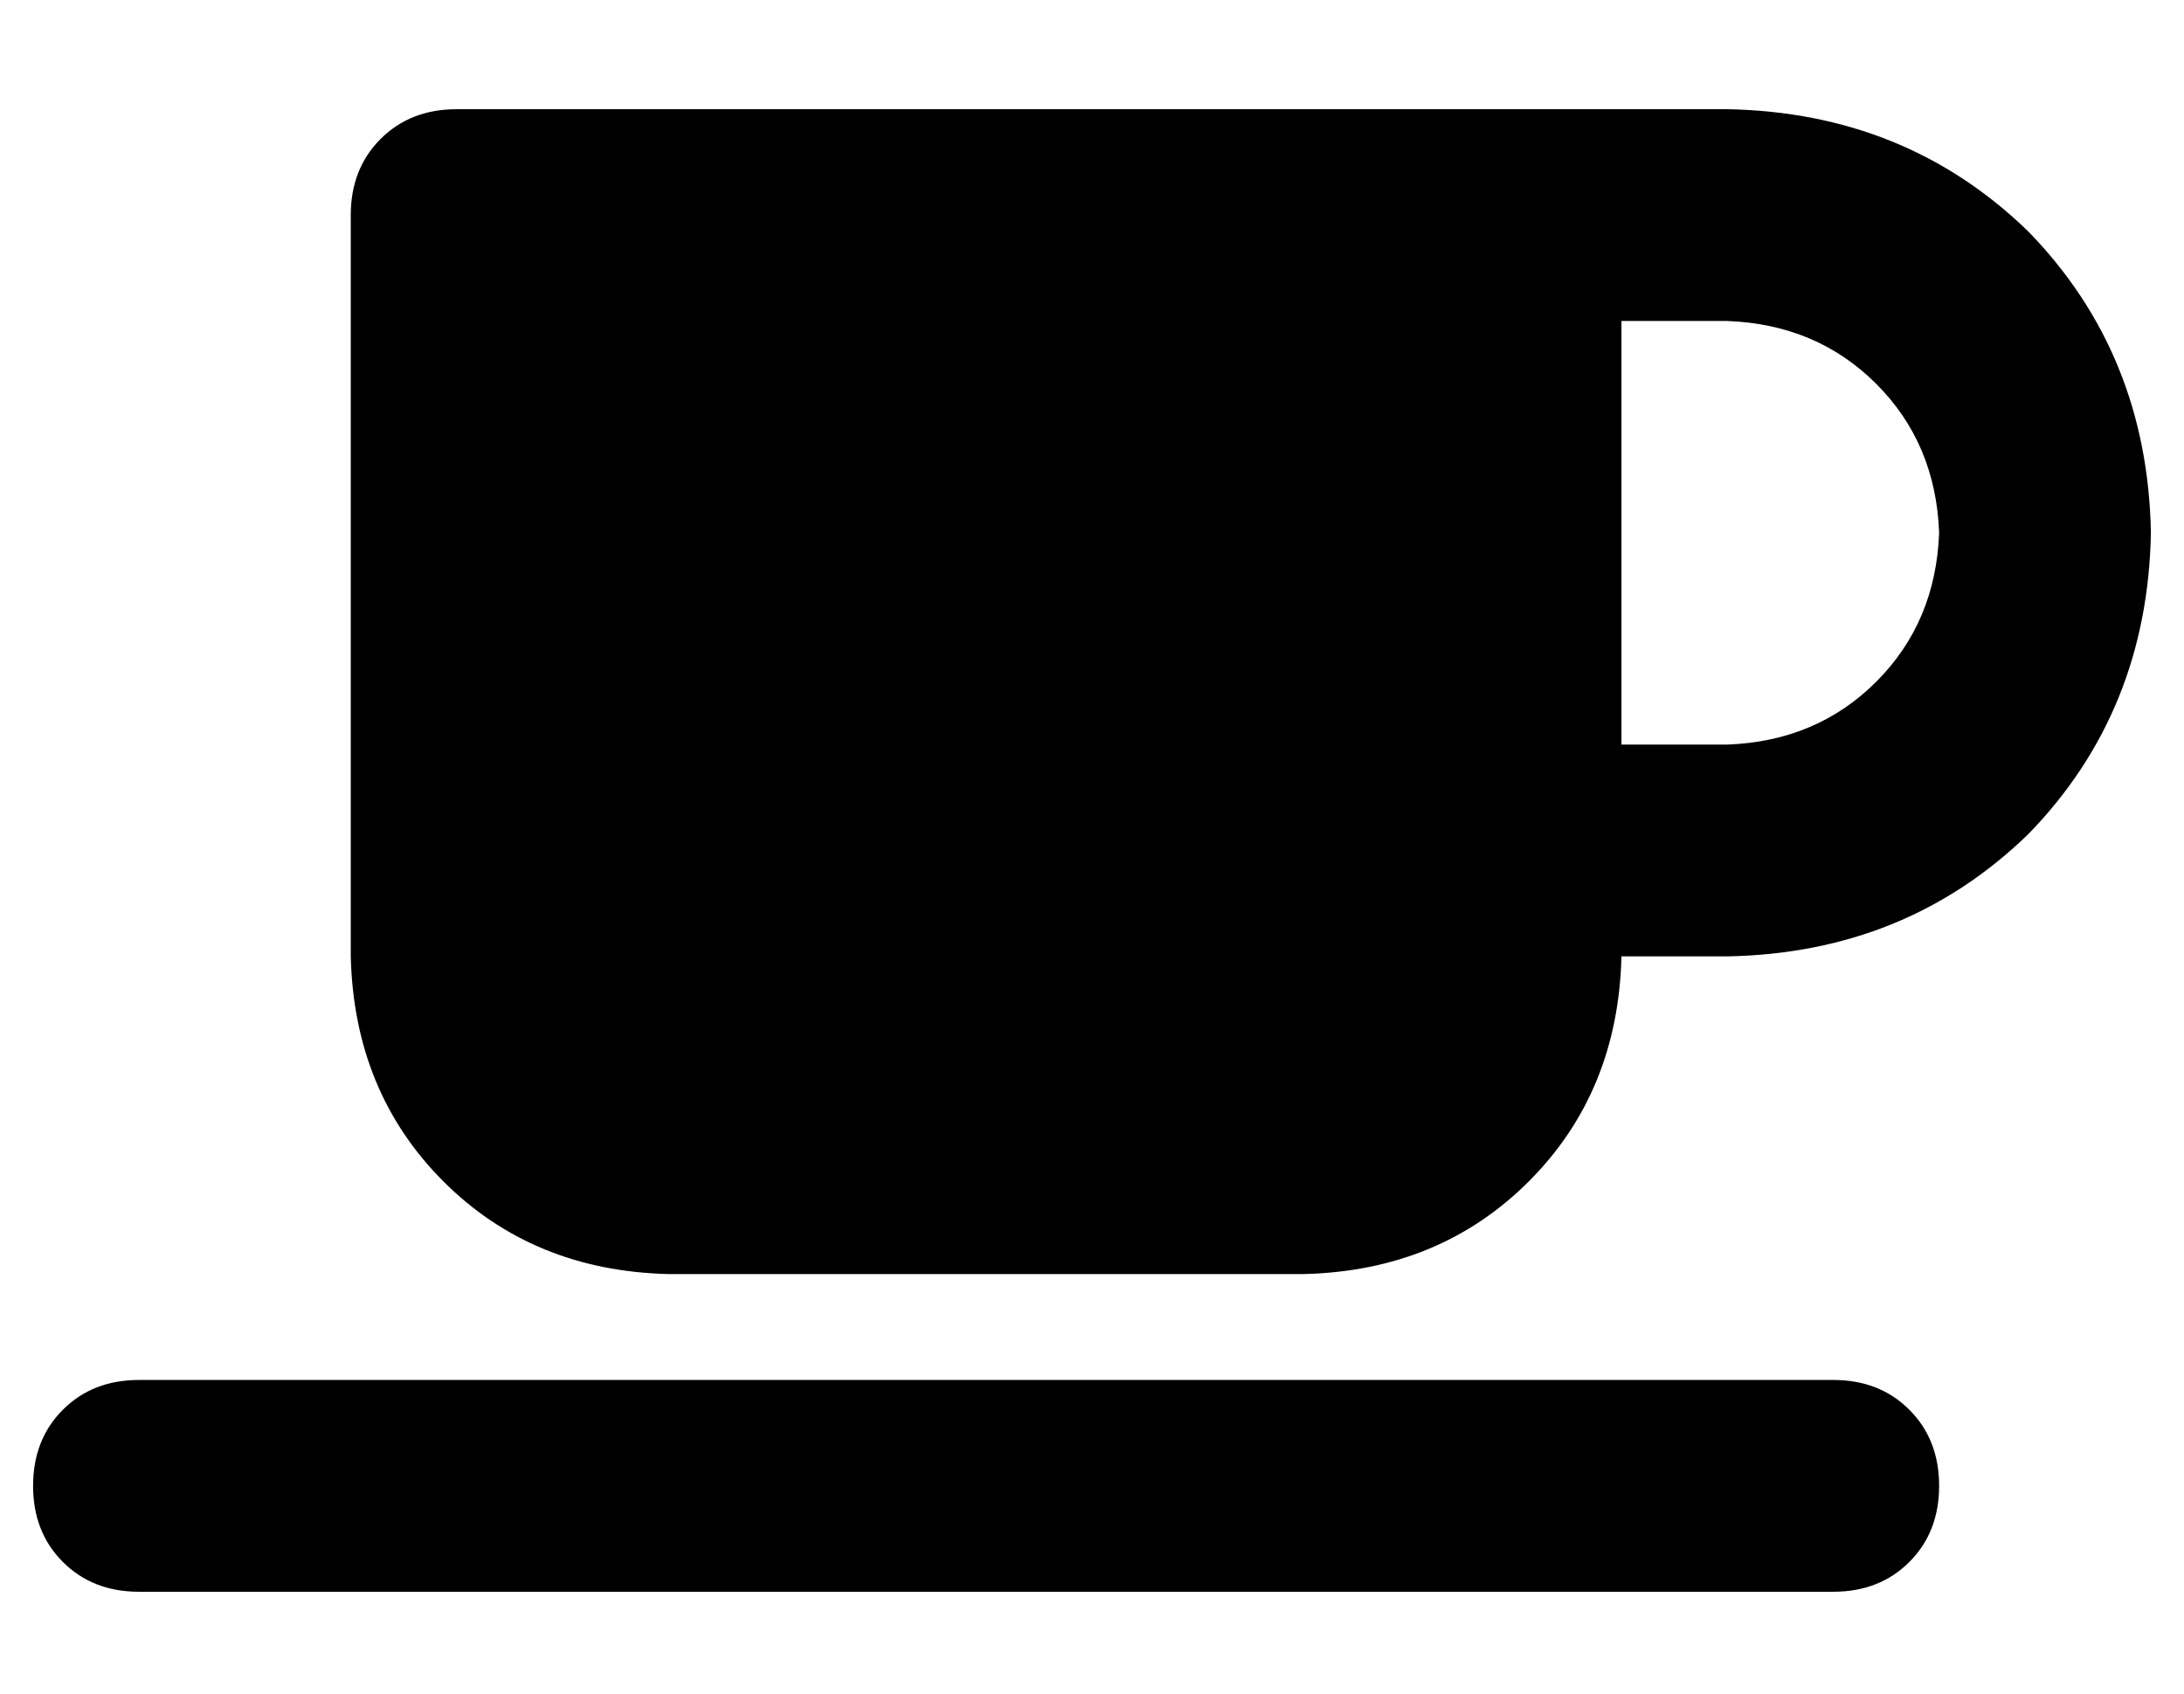<?xml version="1.0" standalone="no"?>
<!DOCTYPE svg PUBLIC "-//W3C//DTD SVG 1.1//EN" "http://www.w3.org/Graphics/SVG/1.1/DTD/svg11.dtd" >
<svg xmlns="http://www.w3.org/2000/svg" xmlns:xlink="http://www.w3.org/1999/xlink" version="1.1" viewBox="-10 -40 660 512">
   <path fill="currentColor"
d="M96 25q0 -14 9 -23v0v0q9 -9 23 -9h320h64q54 1 91 37q36 37 37 91q-1 54 -37 91q-37 36 -91 37h-32v0q-1 41 -28 68t-68 28h-192v0q-41 -1 -68 -28t-28 -68v-224v0zM480 185h32h-32h32q27 -1 45 -19t19 -45q-1 -27 -19 -45t-45 -19h-32v0v128v0zM32 377h512h-512h512
q14 0 23 9t9 23t-9 23t-23 9h-512v0q-14 0 -23 -9t-9 -23t9 -23t23 -9v0z" />
</svg>
